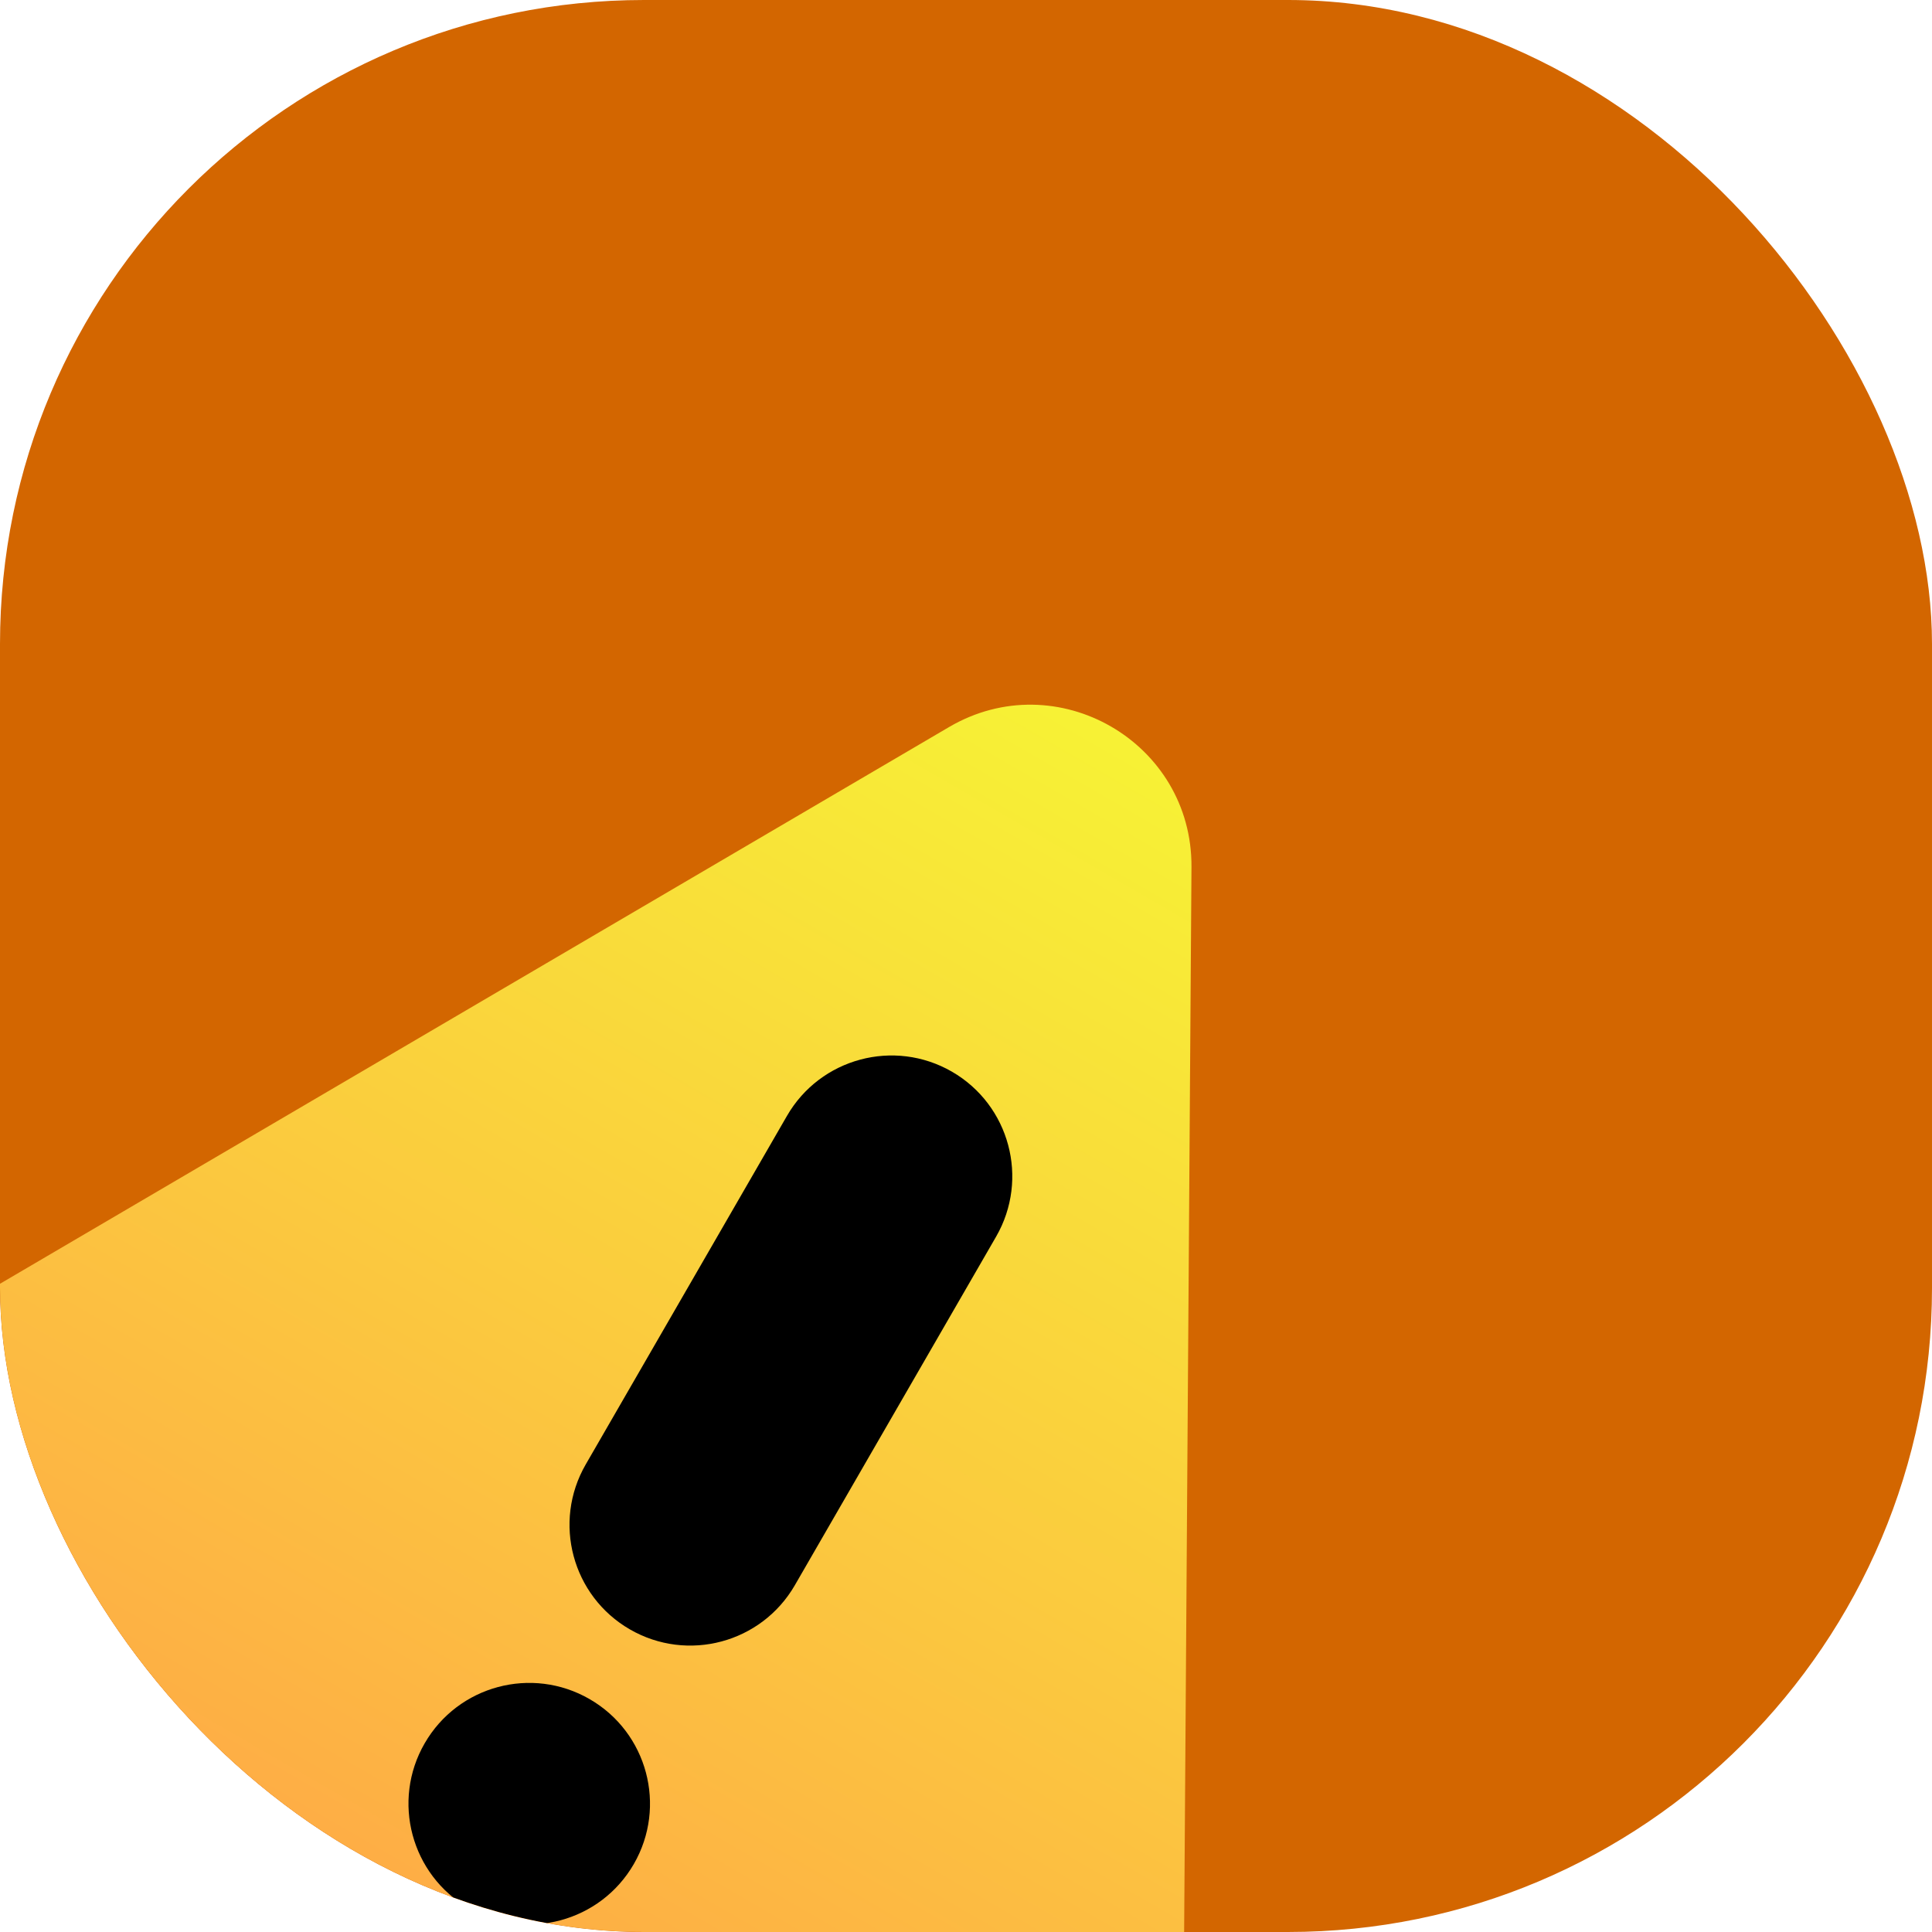 <svg width="48" height="48" viewBox="0 0 48 48" fill="none" xmlns="http://www.w3.org/2000/svg">
<g clip-path="url(#clip0_431_3795)">
<rect width="48" height="48" rx="16" fill="#D36600"/>
<g filter="url(#filter0_i_431_3795)">
<path d="M23.578 12.064C26.255 10.493 29.623 12.438 29.602 15.542L29.349 52.234C29.328 55.301 26.005 57.204 23.349 55.67L-8.048 37.544C-10.704 36.01 -10.717 32.181 -8.071 30.629L23.578 12.064Z" fill="url(#paint0_linear_431_3795)"/>
</g>
<g filter="url(#filter1_di_431_3795)">
<path d="M13.649 36.214C15.084 37.042 15.575 38.877 14.747 40.312C13.918 41.746 12.084 42.238 10.649 41.41C9.214 40.581 8.722 38.746 9.551 37.312C10.379 35.877 12.214 35.385 13.649 36.214ZM22.65 20.625C24.084 21.454 24.576 23.289 23.748 24.724L18.748 33.384C17.919 34.819 16.084 35.31 14.65 34.482C13.215 33.654 12.723 31.819 13.552 30.384L18.552 21.724C19.38 20.289 21.215 19.797 22.65 20.625Z" fill="black"/>
</g>
</g>
<defs>
<filter id="filter0_i_431_3795" x="-10.047" y="11.508" width="39.648" height="50.705" filterUnits="userSpaceOnUse" color-interpolation-filters="sRGB">
<feFlood flood-opacity="0" result="BackgroundImageFix"/>
<feBlend mode="normal" in="SourceGraphic" in2="BackgroundImageFix" result="shape"/>
<feColorMatrix in="SourceAlpha" type="matrix" values="0 0 0 0 0 0 0 0 0 0 0 0 0 0 0 0 0 0 127 0" result="hardAlpha"/>
<feOffset dy="6"/>
<feGaussianBlur stdDeviation="4"/>
<feComposite in2="hardAlpha" operator="arithmetic" k2="-1" k3="1"/>
<feColorMatrix type="matrix" values="0 0 0 0 1 0 0 0 0 1 0 0 0 0 1 0 0 0 0.25 0"/>
<feBlend mode="normal" in2="shape" result="effect1_innerShadow_431_3795"/>
</filter>
<filter id="filter1_di_431_3795" x="1.148" y="16.223" width="31.002" height="37.59" filterUnits="userSpaceOnUse" color-interpolation-filters="sRGB">
<feFlood flood-opacity="0" result="BackgroundImageFix"/>
<feColorMatrix in="SourceAlpha" type="matrix" values="0 0 0 0 0 0 0 0 0 0 0 0 0 0 0 0 0 0 127 0" result="hardAlpha"/>
<feOffset dy="4"/>
<feGaussianBlur stdDeviation="4"/>
<feComposite in2="hardAlpha" operator="out"/>
<feColorMatrix type="matrix" values="0 0 0 0 0 0 0 0 0 0 0 0 0 0 0 0 0 0 0.25 0"/>
<feBlend mode="normal" in2="BackgroundImageFix" result="effect1_dropShadow_431_3795"/>
<feBlend mode="normal" in="SourceGraphic" in2="effect1_dropShadow_431_3795" result="shape"/>
<feColorMatrix in="SourceAlpha" type="matrix" values="0 0 0 0 0 0 0 0 0 0 0 0 0 0 0 0 0 0 127 0" result="hardAlpha"/>
<feOffset dx="1" dy="2"/>
<feGaussianBlur stdDeviation="1"/>
<feComposite in2="hardAlpha" operator="arithmetic" k2="-1" k3="1"/>
<feColorMatrix type="matrix" values="0 0 0 0 1 0 0 0 0 1 0 0 0 0 1 0 0 0 0.44 0"/>
<feBlend mode="normal" in2="shape" result="effect2_innerShadow_431_3795"/>
</filter>
<linearGradient id="paint0_linear_431_3795" x1="29.651" y1="8.502" x2="7.651" y2="46.607" gradientUnits="userSpaceOnUse">
<stop stop-color="#F6FA33"/>
<stop offset="1" stop-color="#FFA148"/>
</linearGradient>
<clipPath id="clip0_431_3795">
<rect width="48" height="48" rx="16" fill="white"/>
</clipPath>
</defs>
</svg>
